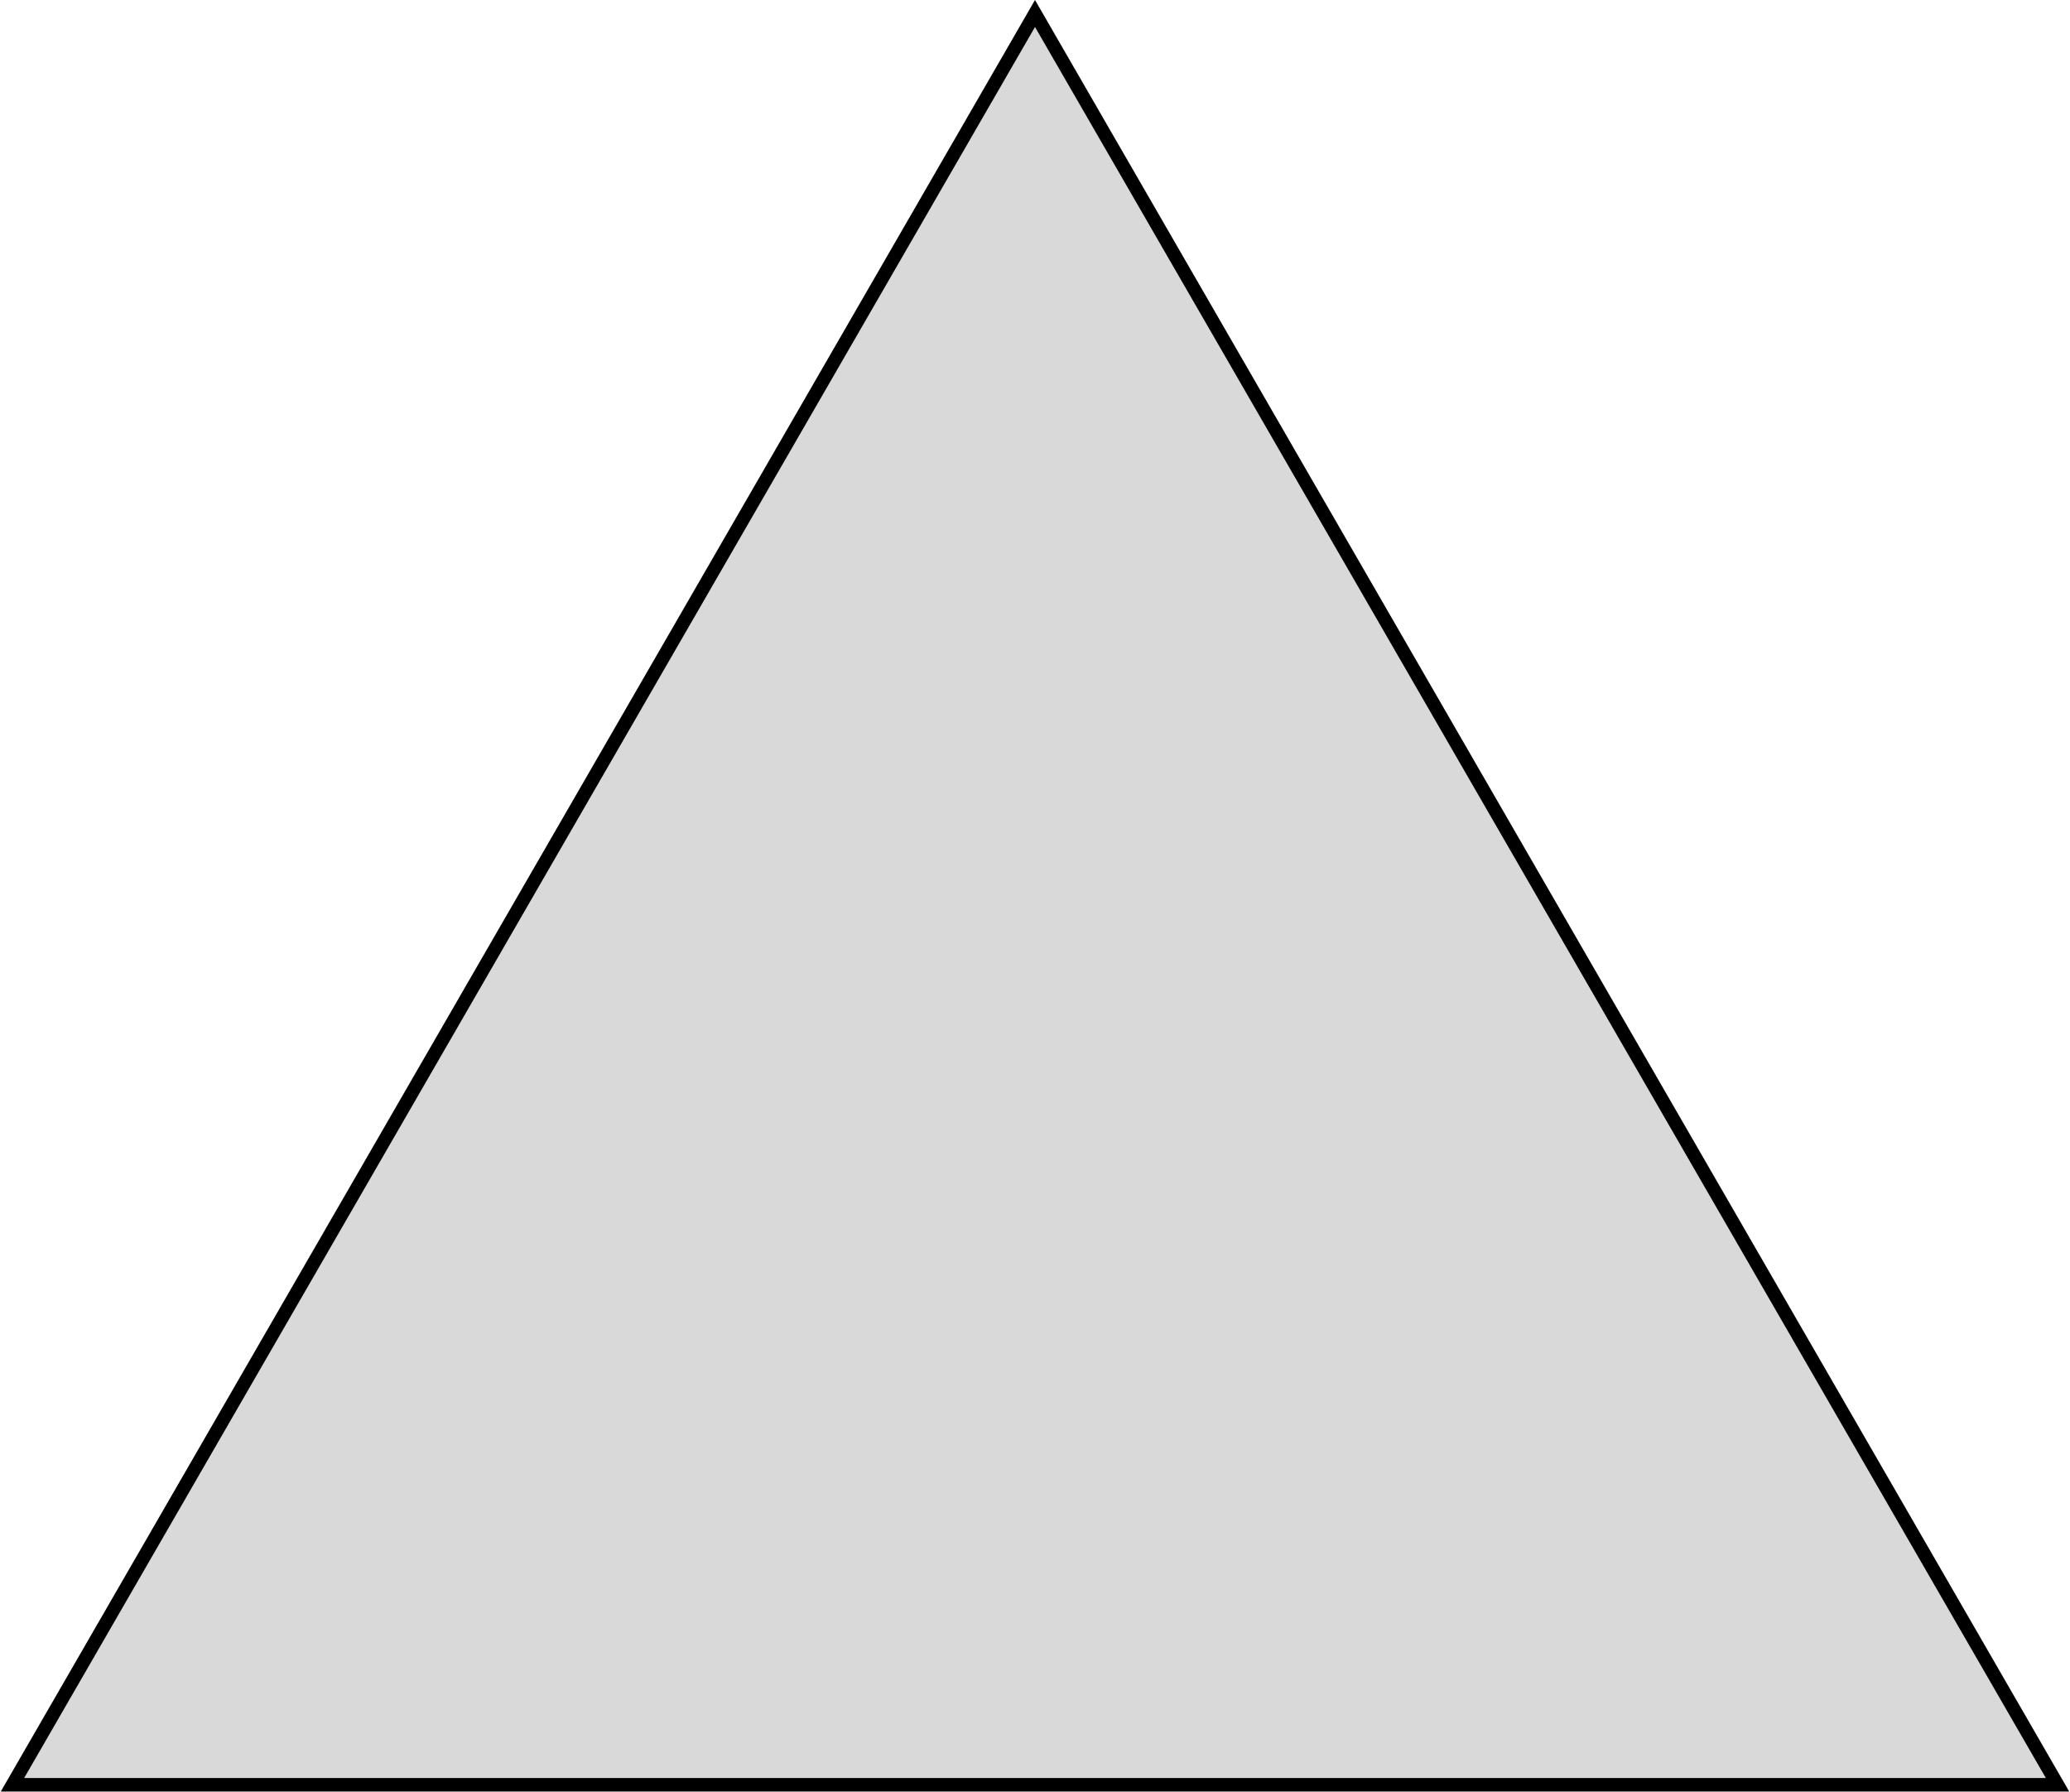 <svg width="767" height="664" viewBox="0 0 767 664" fill="none" xmlns="http://www.w3.org/2000/svg">
<path d="M4.614 661.25L383.5 5L762.386 661.25H4.614Z" fill="#D9D9D9" stroke="black" stroke-width="5"/>
</svg>

